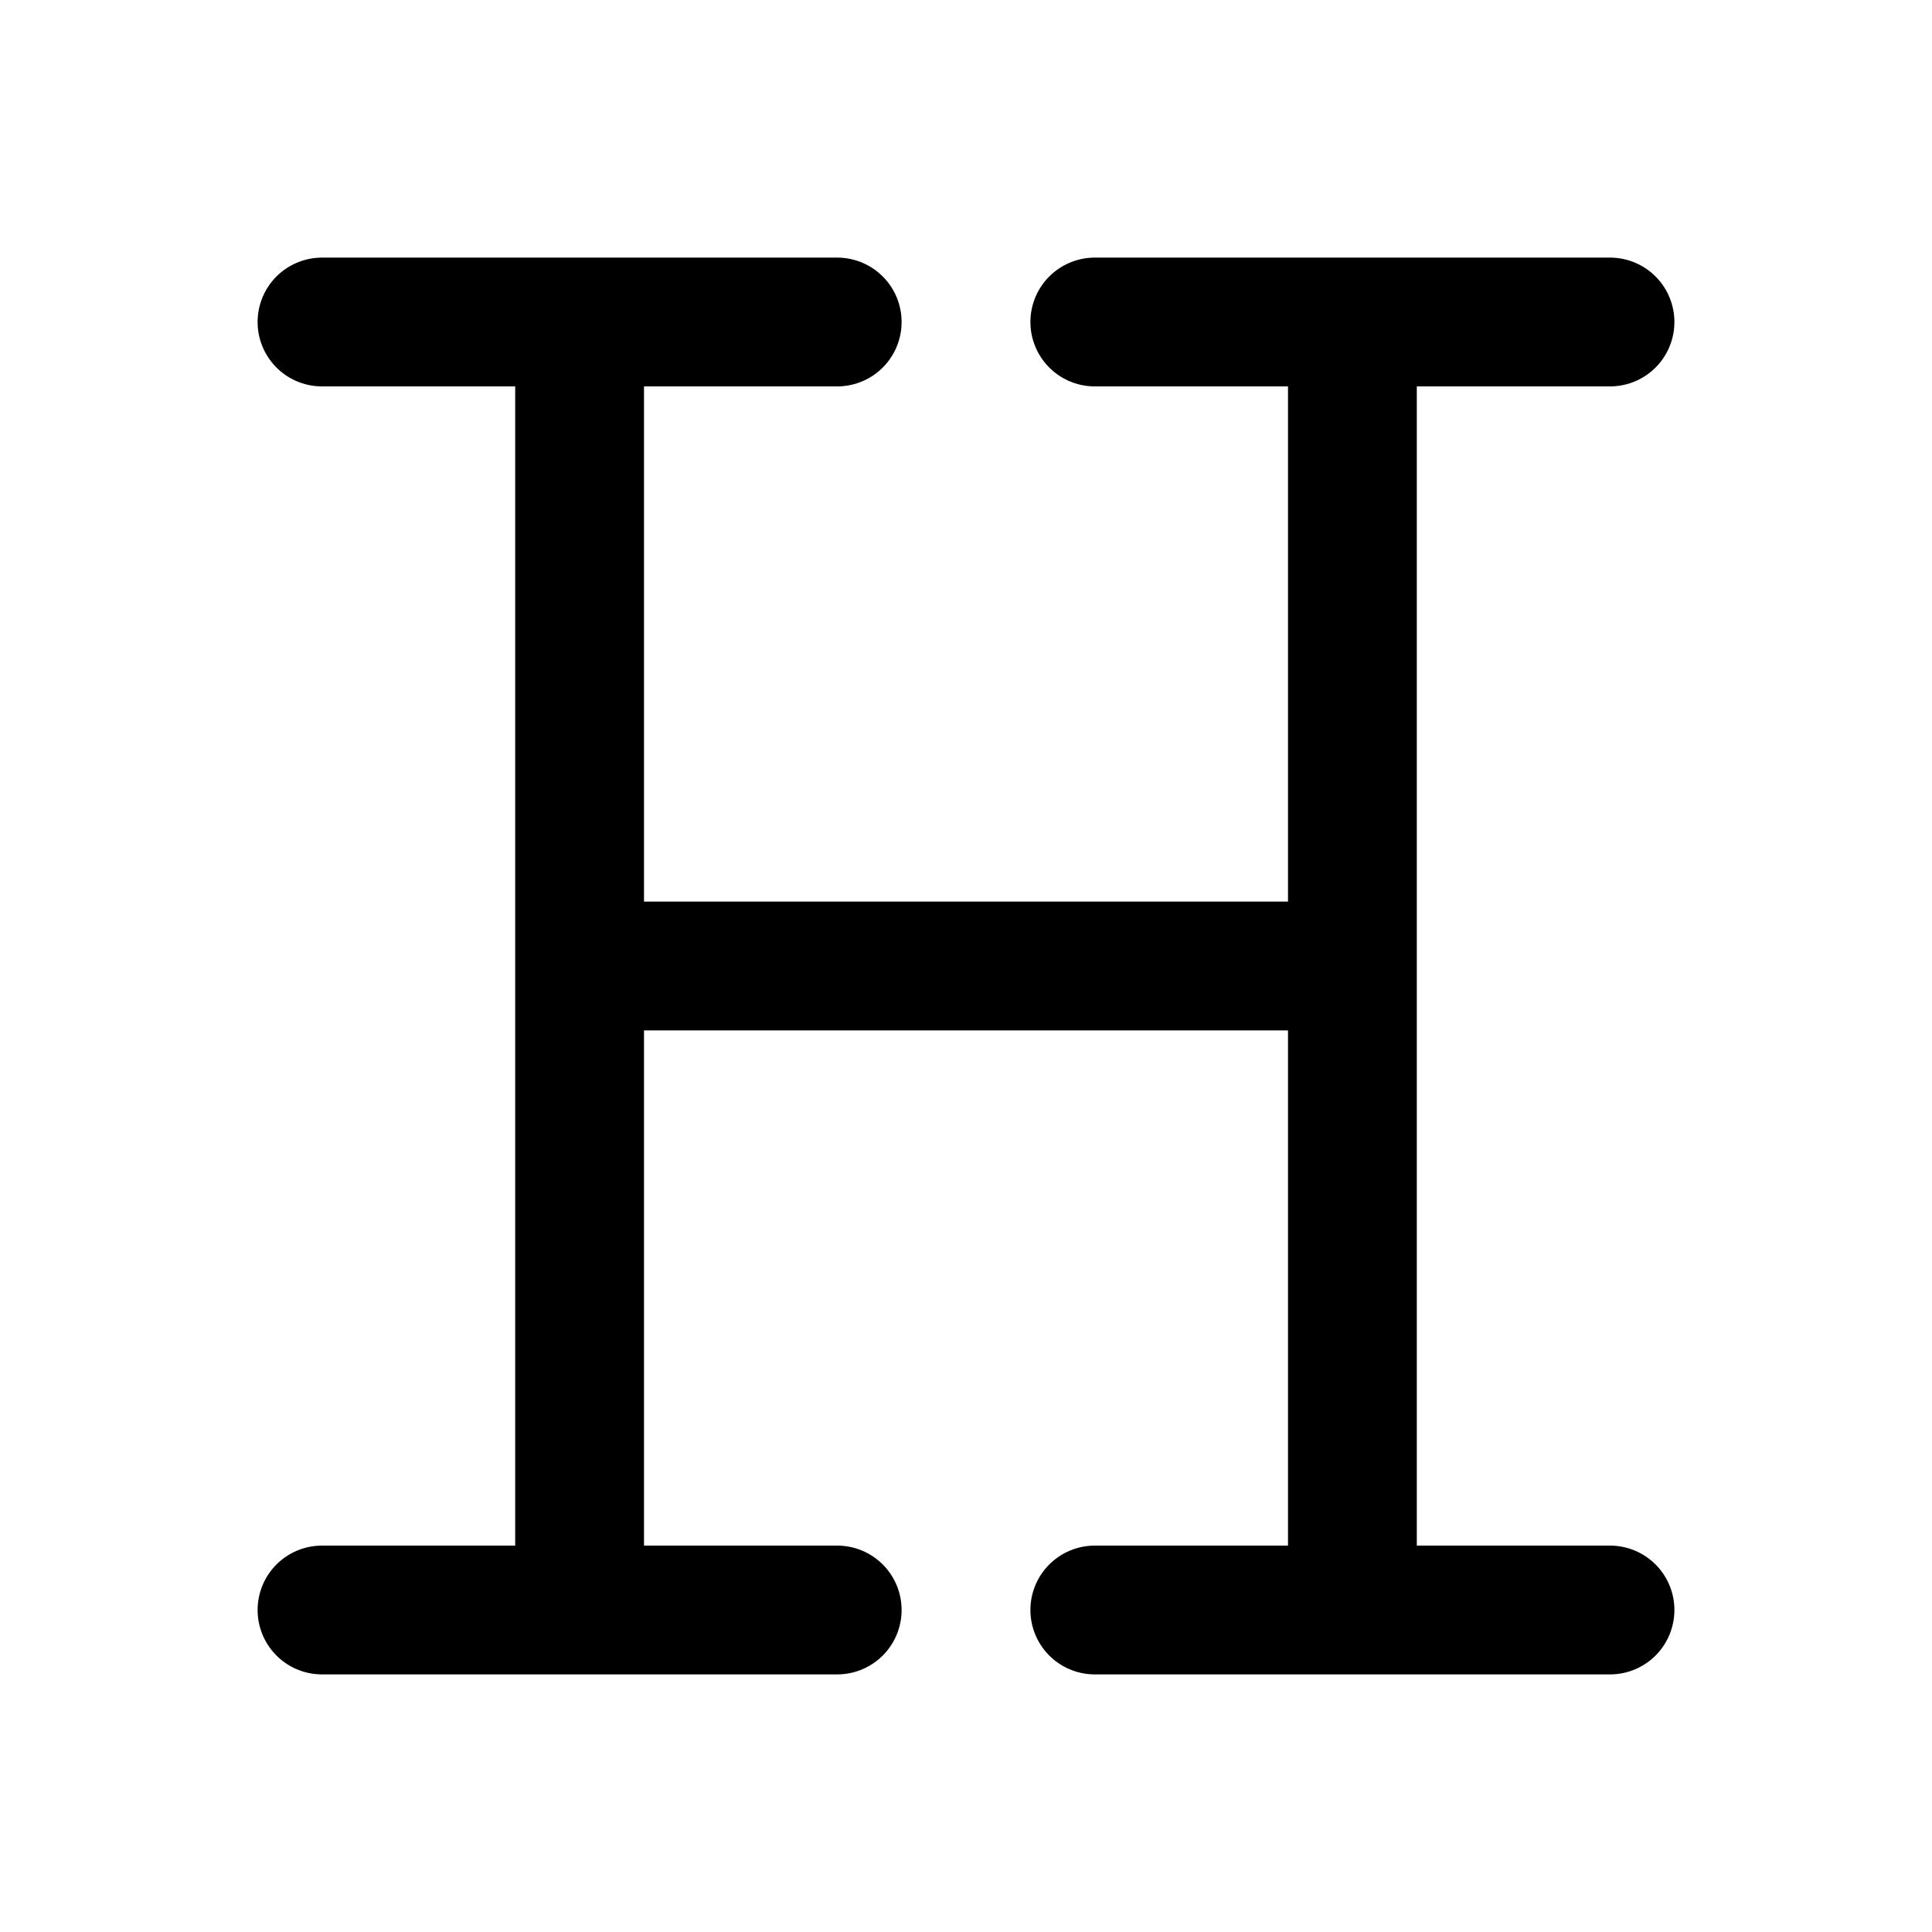 <svg width="15" height="15" fill="none" xmlns="http://www.w3.org/2000/svg">
  <path
    d="M4.5 2.5v10M10.5 2.5v10M2.5 12.5h4M8.5 12.5h4M4.5 7.5h6M2.5 2.5h4M8.5 2.5h4"
    stroke="currentColor"
    stroke-linecap="round"
    stroke-linejoin="round"
  />
</svg>
